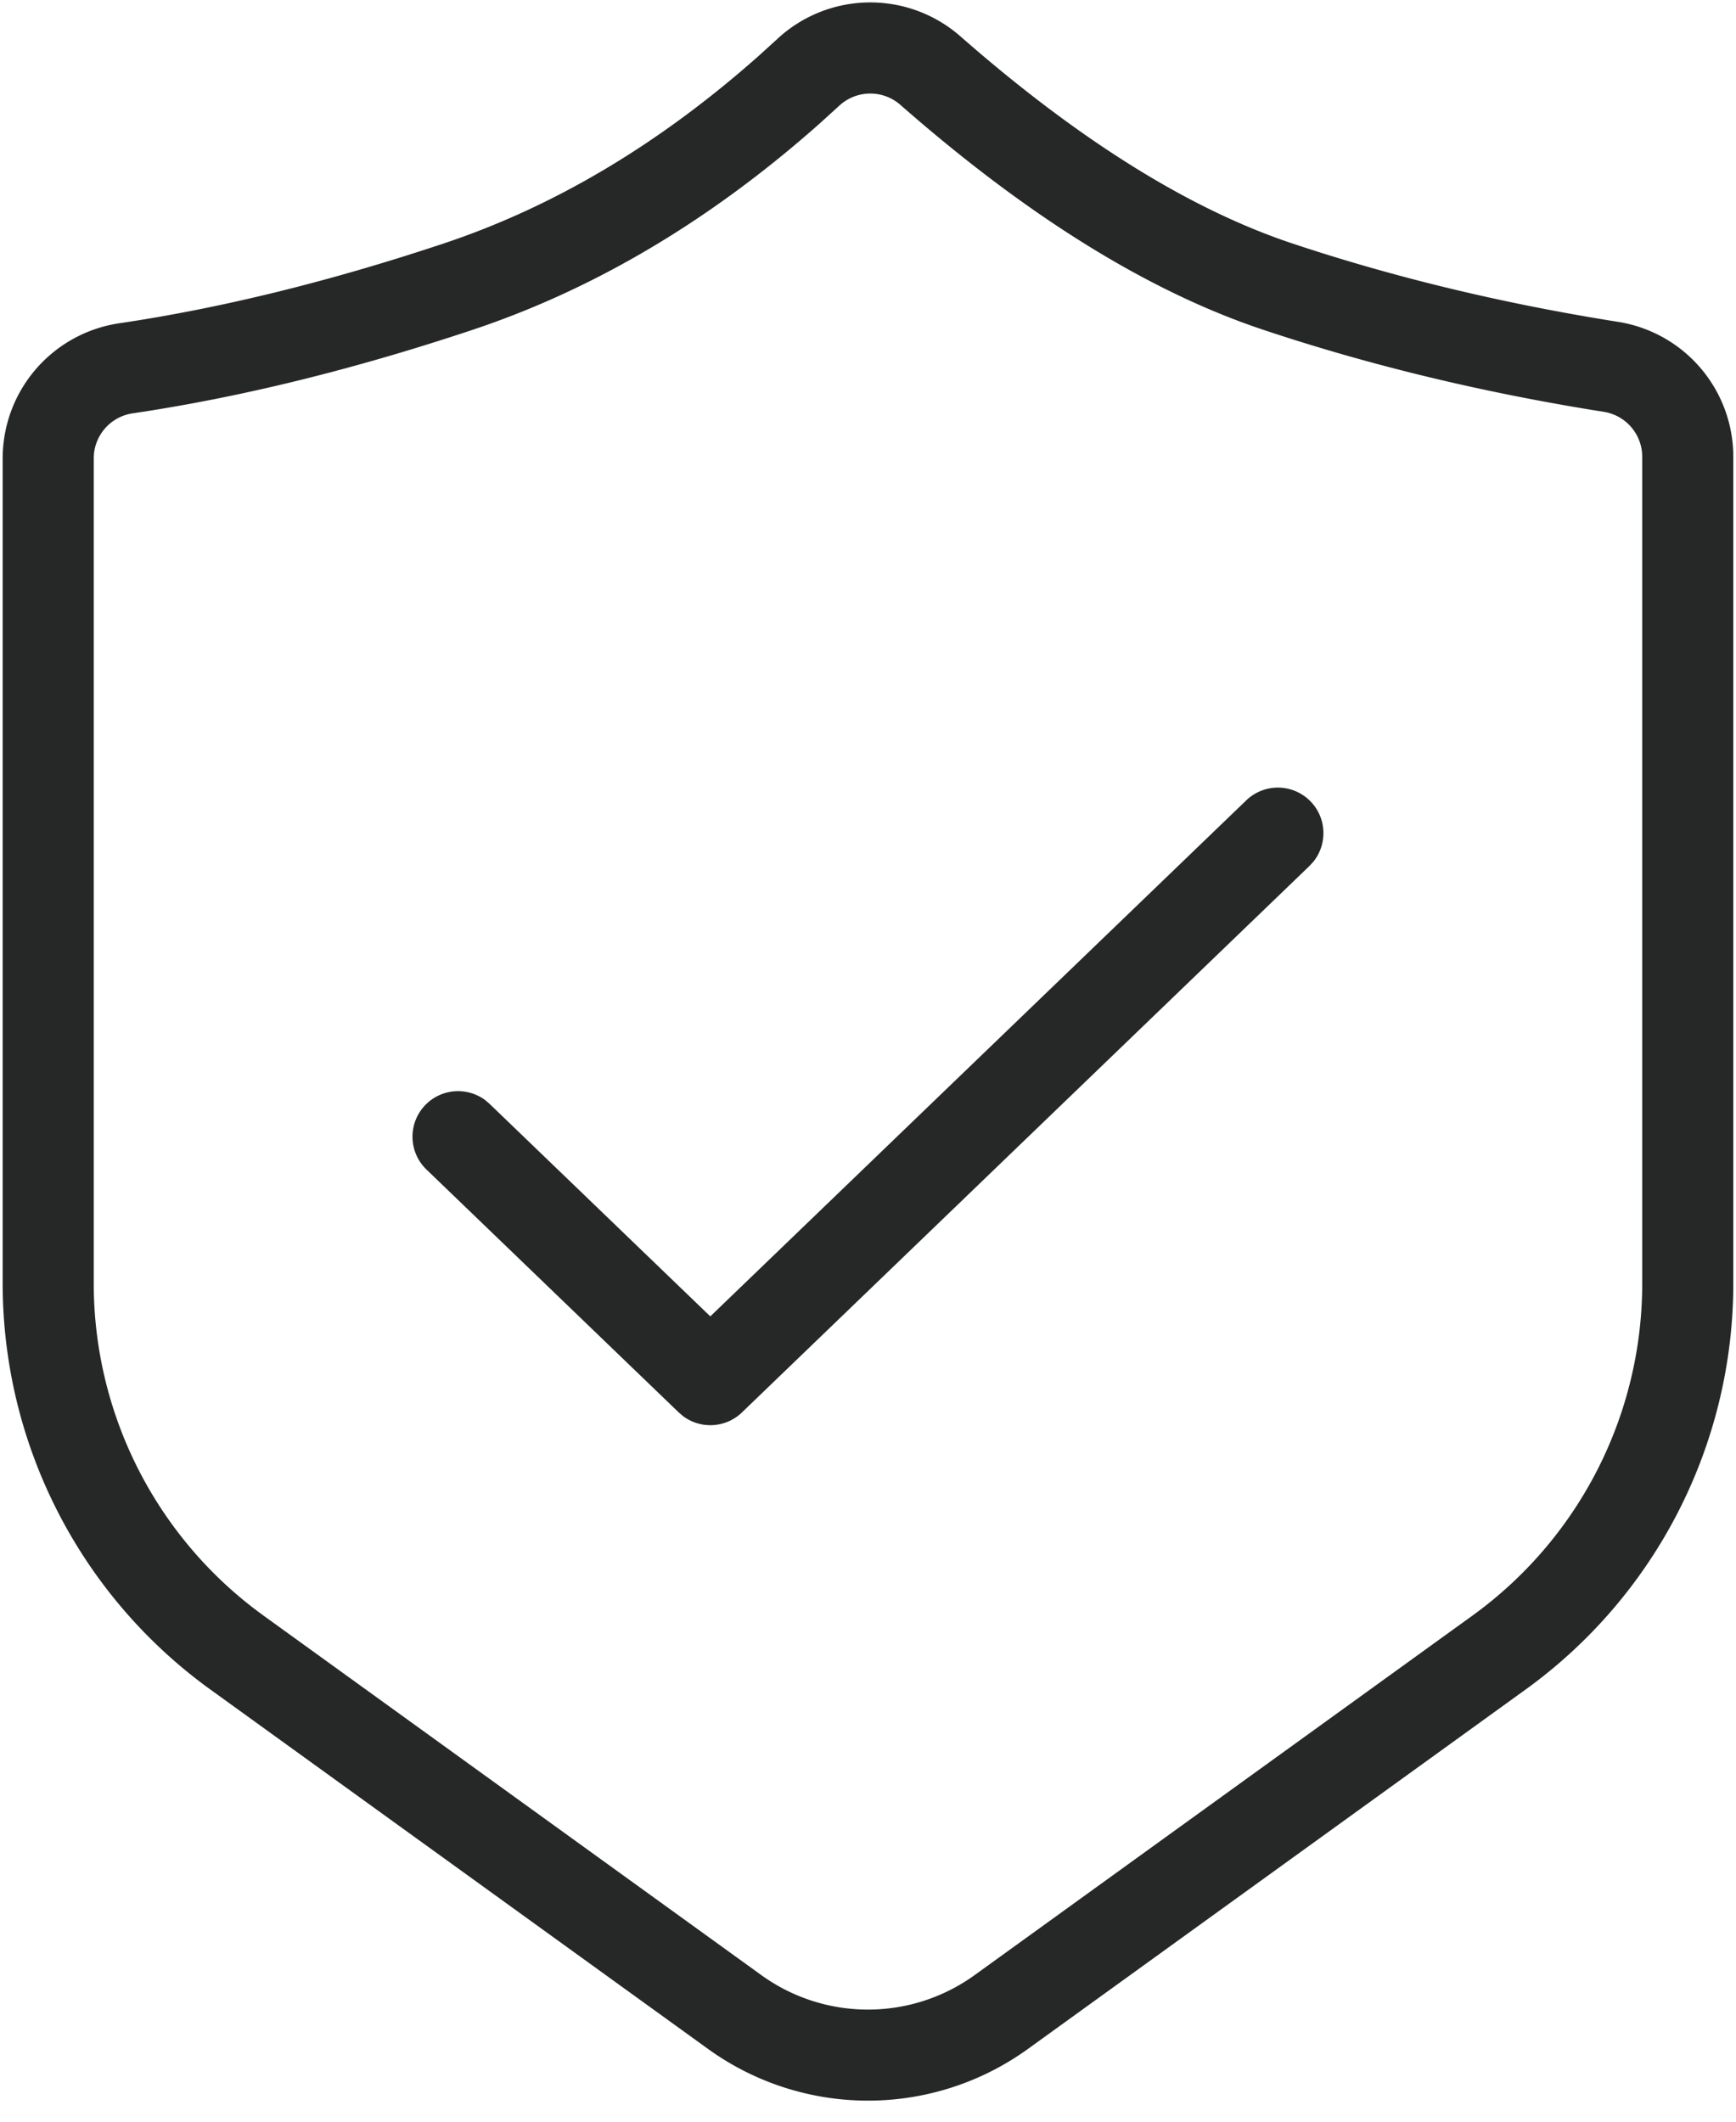 <svg width="54" height="66" fill="none" xmlns="http://www.w3.org/2000/svg"><path d="M24.184 1.207a4.25 4.25 0 015.69-.077c3.691 3.238 7.138 5.38 10.324 6.443 3.175 1.058 6.553 1.871 10.133 2.439a4.25 4.25 0 013.585 4.197v25.714c0 5.004-2.403 9.703-6.46 12.633l-15.48 11.18a8.5 8.5 0 01-9.953 0l-15.48-11.18a15.583 15.583 0 01-6.46-12.633V14.26a4.25 4.25 0 013.628-4.204c3.167-.469 6.531-1.296 10.09-2.482 3.433-1.144 6.698-3.086 9.789-5.827l.594-.539zm3.822 2.054a1.42 1.42 0 00-1.908.035l-.617.56c-3.38 2.996-6.975 5.135-10.783 6.405-3.711 1.237-7.235 2.103-10.572 2.597a1.416 1.416 0 00-1.21 1.401v25.664A12.75 12.75 0 008.201 50.26l15.48 11.18a5.667 5.667 0 006.636 0l15.481-11.18a12.75 12.75 0 005.285-10.336V14.21c0-.697-.507-1.29-1.195-1.399-3.732-.591-7.26-1.44-10.586-2.55-3.581-1.193-7.341-3.53-11.296-7zM40.77 24.934c.501.52.525 1.324.083 1.872l-.12.131-17.654 17a1.417 1.417 0 01-1.834.113l-.132-.113-7.846-7.555a1.417 1.417 0 011.83-2.157l.135.116 6.863 6.608 16.672-16.053a1.417 1.417 0 012.003.038z" fill="#252826"/></svg>